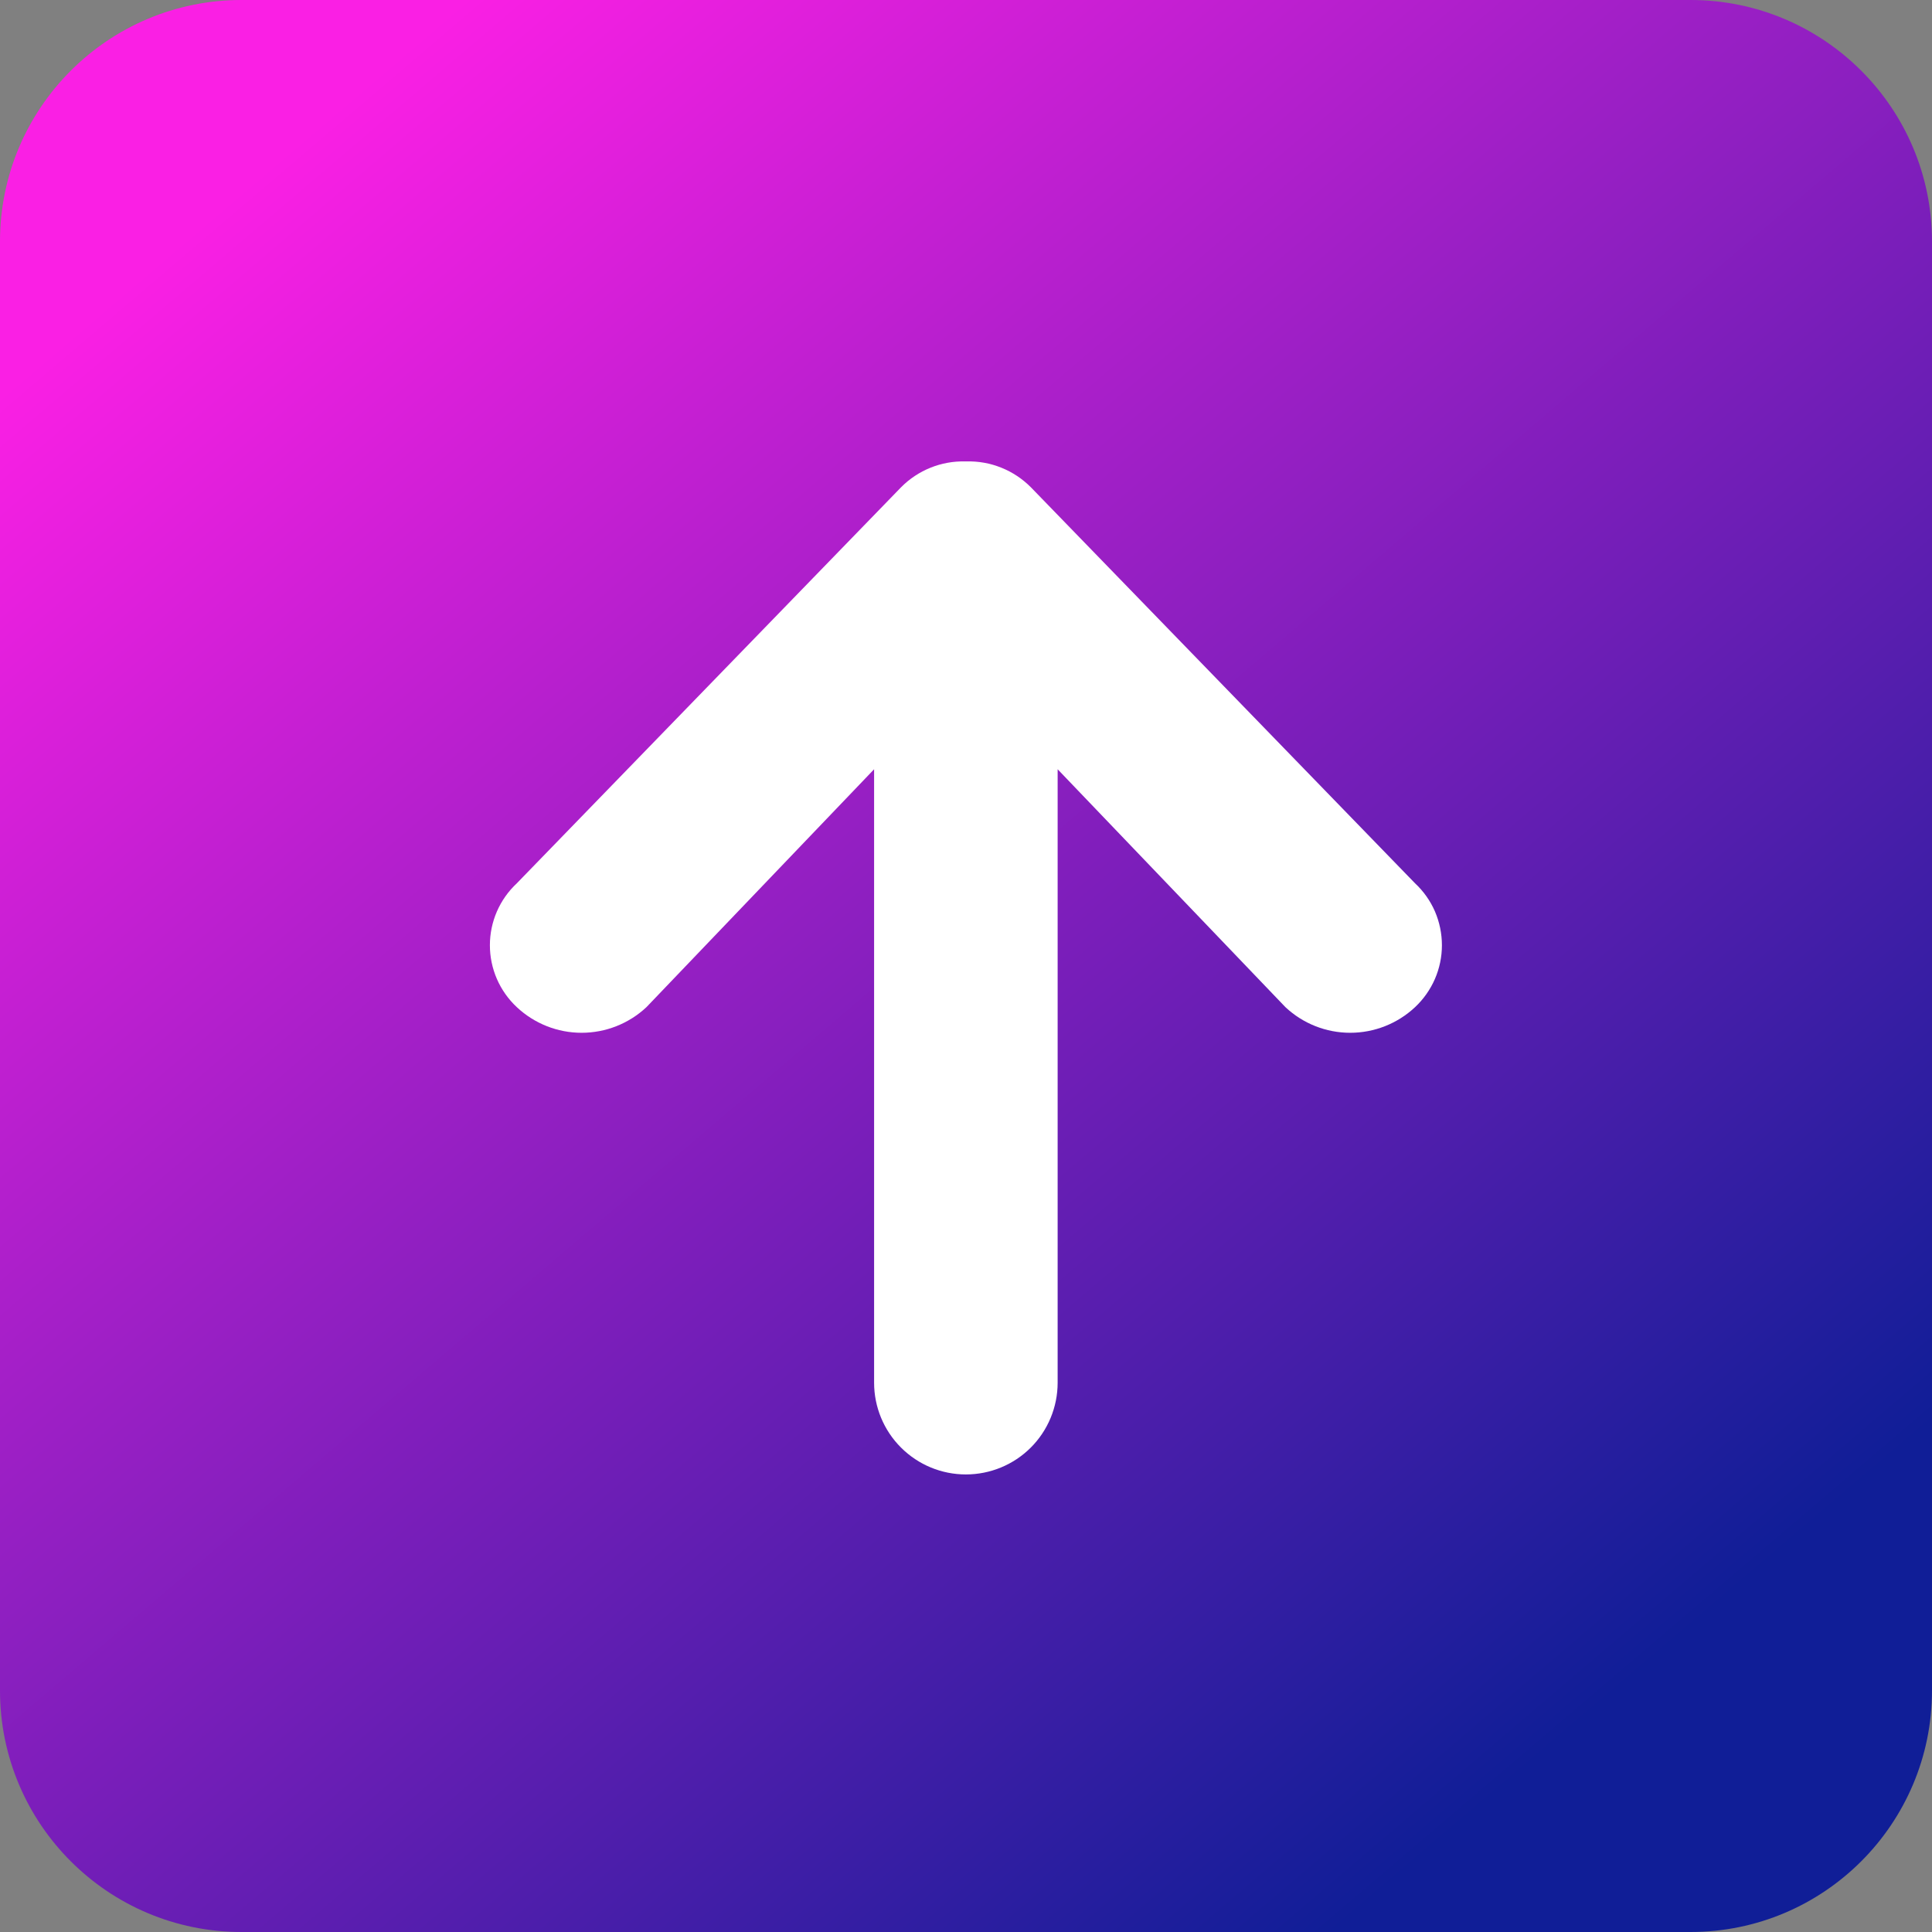 <svg width="30" height="30" viewBox="0 0 30 30" fill="none" xmlns="http://www.w3.org/2000/svg">
<rect x="0" y="0" width="30" height="30" fill="#808080" stroke="none"/>
<g clip-path="url(#clip0_1_166)">
<path d="M26.25 0H3.75C1.679 0 0 1.679 0 3.75V26.25C0 28.321 1.679 30 3.75 30H26.25C28.321 30 30 28.321 30 26.25V3.75C30 1.679 28.321 0 26.25 0Z" fill="url(#paint0_linear_1_166)"/>
<path d="M21.973 13.716L16.006 7.565C15.875 7.434 15.72 7.331 15.548 7.262C15.377 7.193 15.193 7.16 15.008 7.165H14.99C14.805 7.16 14.621 7.193 14.45 7.262C14.278 7.331 14.123 7.434 13.993 7.565L8.025 13.716C7.893 13.839 7.788 13.988 7.716 14.153C7.644 14.319 7.607 14.497 7.607 14.677C7.607 14.858 7.644 15.036 7.716 15.202C7.788 15.367 7.893 15.516 8.025 15.639C8.298 15.895 8.658 16.037 9.031 16.037C9.405 16.037 9.765 15.895 10.038 15.639L13.573 11.945V21.471C13.573 21.848 13.723 22.211 13.991 22.478C14.258 22.745 14.62 22.895 14.998 22.895C15.376 22.895 15.739 22.745 16.006 22.478C16.273 22.211 16.423 21.848 16.423 21.471V11.945L19.96 15.639C20.233 15.895 20.592 16.037 20.966 16.037C21.34 16.037 21.7 15.895 21.973 15.639C22.104 15.516 22.209 15.367 22.281 15.202C22.353 15.036 22.39 14.858 22.39 14.678C22.39 14.497 22.353 14.319 22.282 14.153C22.21 13.988 22.105 13.839 21.973 13.716Z" fill="white"/>
</g>
<defs>
<linearGradient id="paint0_linear_1_166" x1="4.86" y1="2.01" x2="25.35" y2="26.04" gradientUnits="userSpaceOnUse">
<stop stop-color="#FA1FE4"/>
<stop offset="1" stop-color="#101E97"/>
</linearGradient>
<clipPath id="clip0_1_166">
<rect width="30" height="30" fill="white"/>
</clipPath>
</defs>
</svg>
